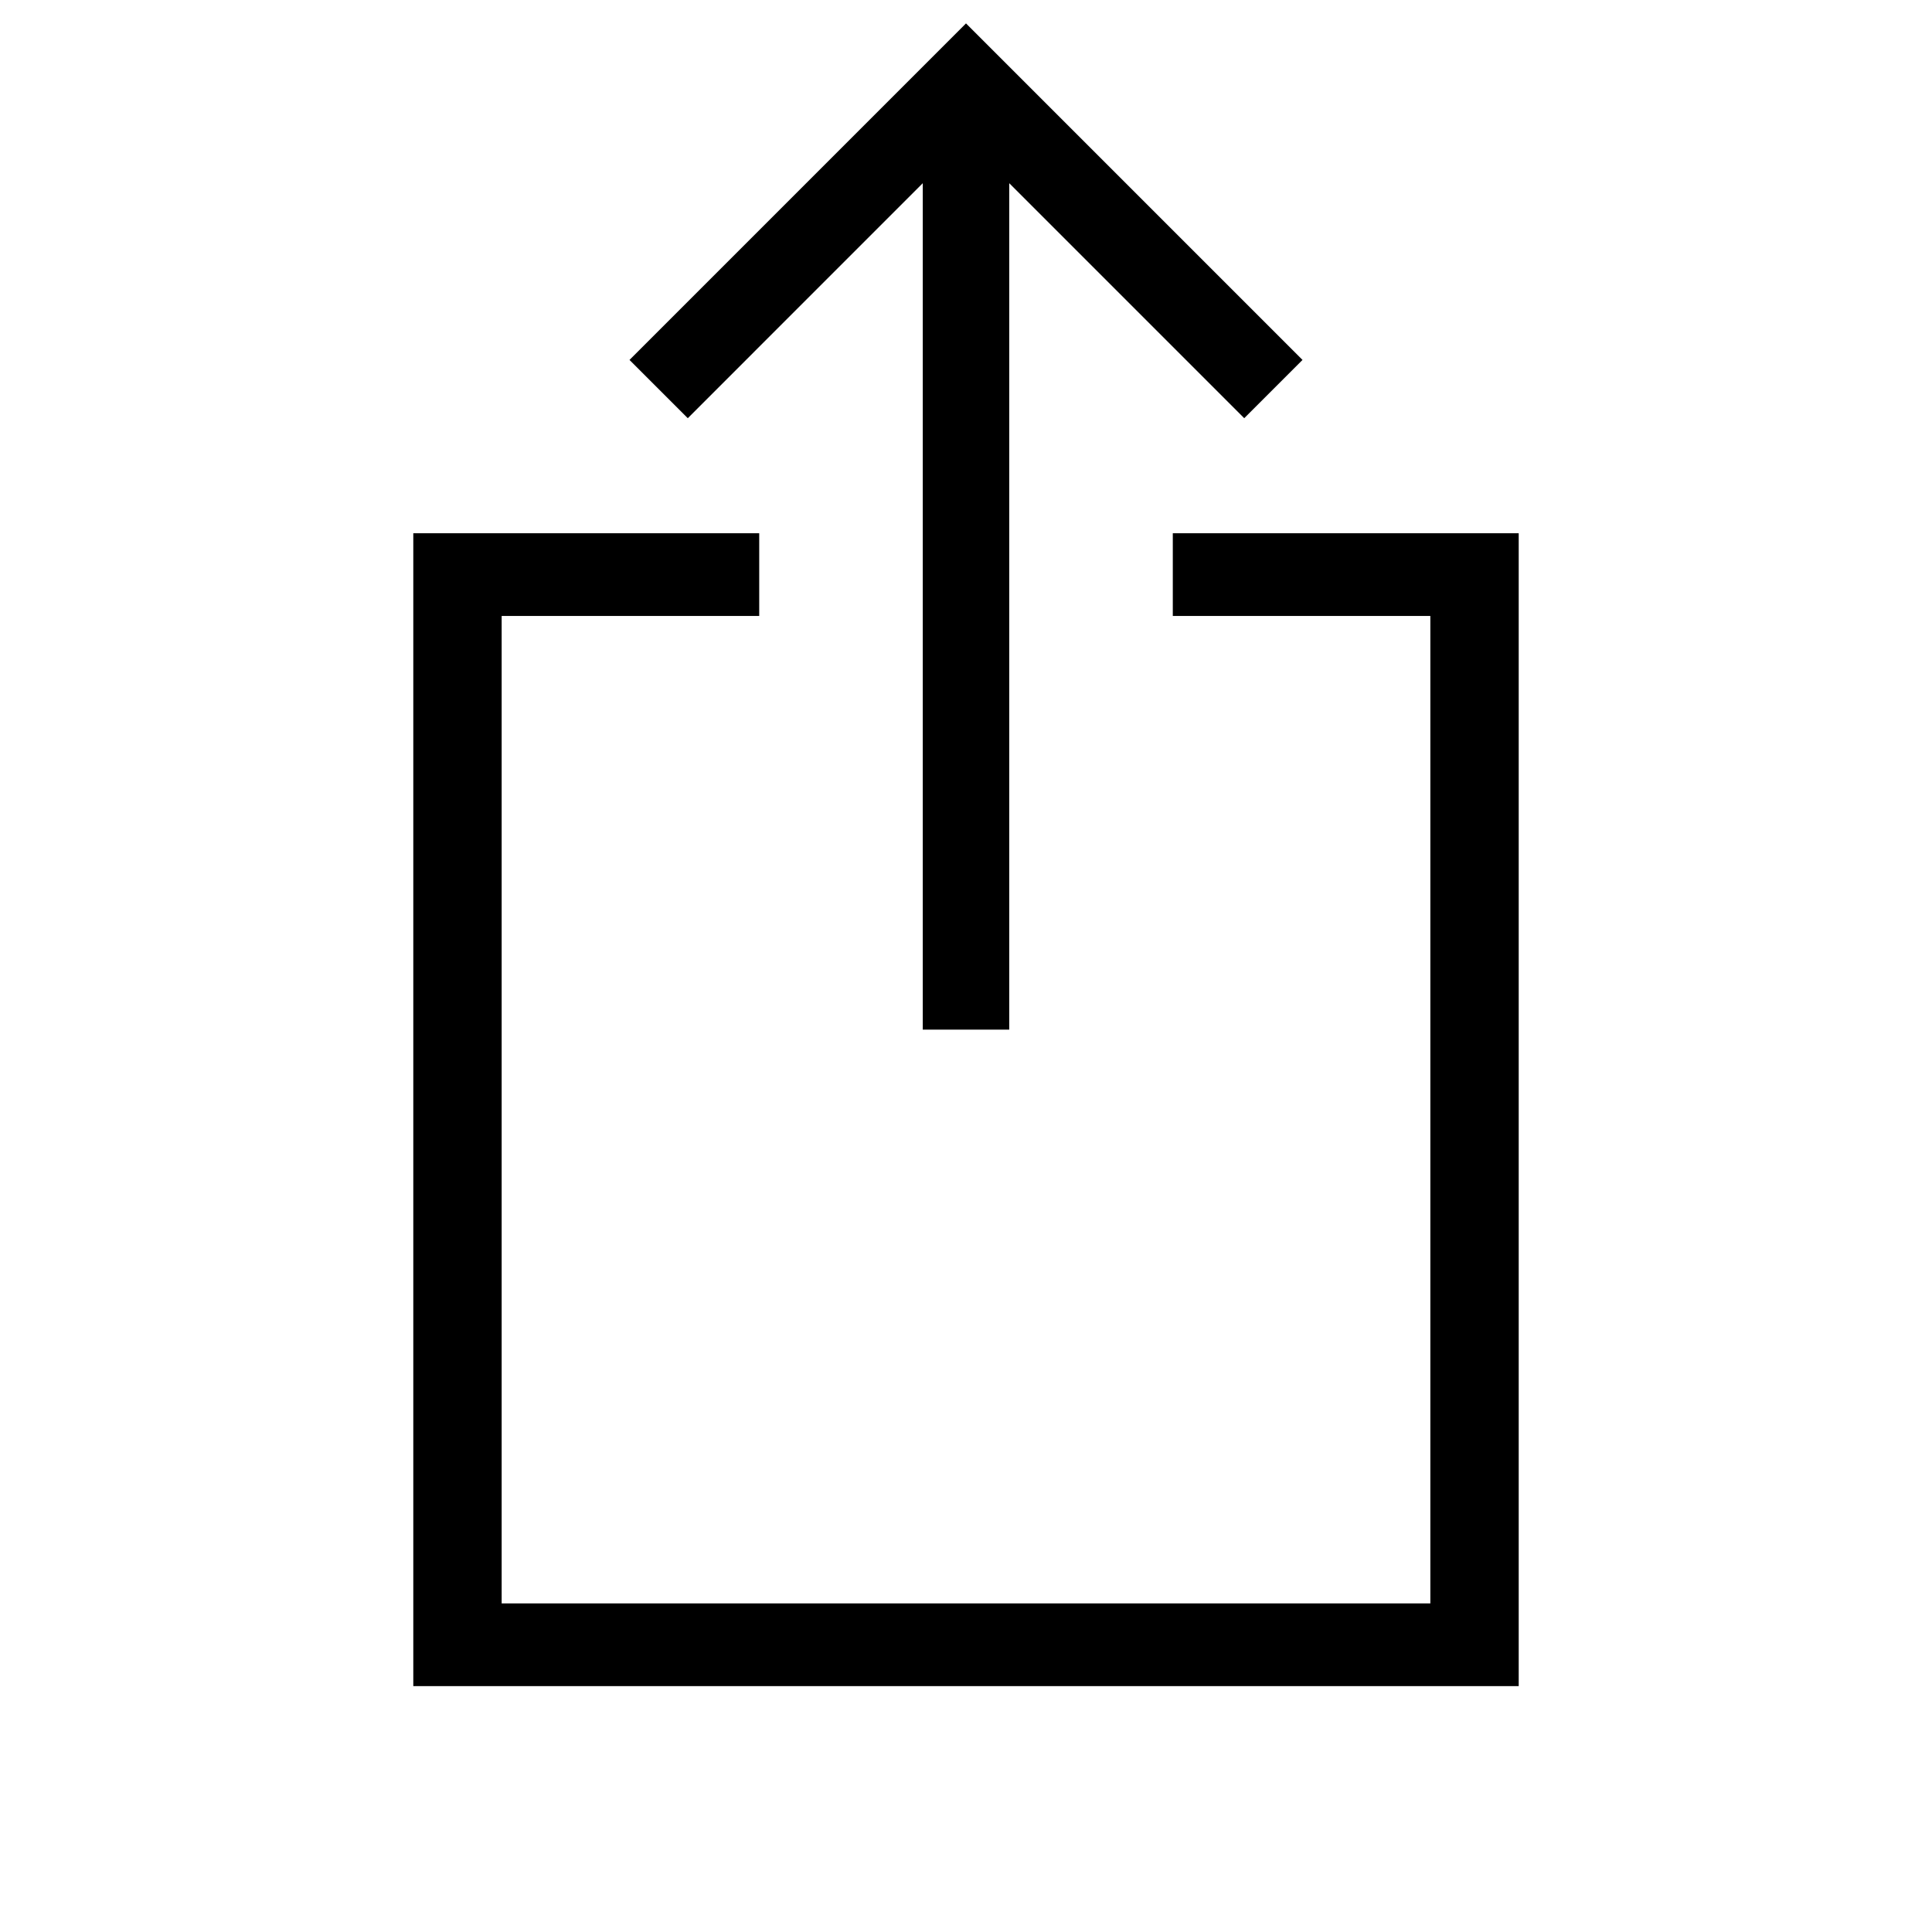 <?xml version="1.0" encoding="utf-8"?>
<!-- Generator: Adobe Illustrator 15.1.0, SVG Export Plug-In . SVG Version: 6.00 Build 0)  -->
<!DOCTYPE svg PUBLIC "-//W3C//DTD SVG 1.1//EN" "http://www.w3.org/Graphics/SVG/1.1/DTD/svg11.dtd">
<svg version="1.1" id="Layer_1" xmlns="http://www.w3.org/2000/svg" xmlns:xlink="http://www.w3.org/1999/xlink" x="0px" y="0px"
	 width="100px" height="100px" viewBox="0 0 100 100" enable-background="new 0 0 100 100" xml:space="preserve">
<g>
	<g>
		<polygon points="60.704,27.601 60.704,31.882 74.034,31.882 74.034,82.992 25.966,82.992 25.966,31.882 39.297,31.882 
			39.297,27.601 21.392,27.601 21.392,87.273 78.608,87.273 78.608,27.601 		"/>
		<polygon points="47.762,9.482 47.762,53.293 52.238,53.293 52.238,9.482 64.401,21.646 67.418,18.63 50,1.211 32.583,18.63 
			35.6,21.646 		"/>
	</g>
</g>
</svg>

